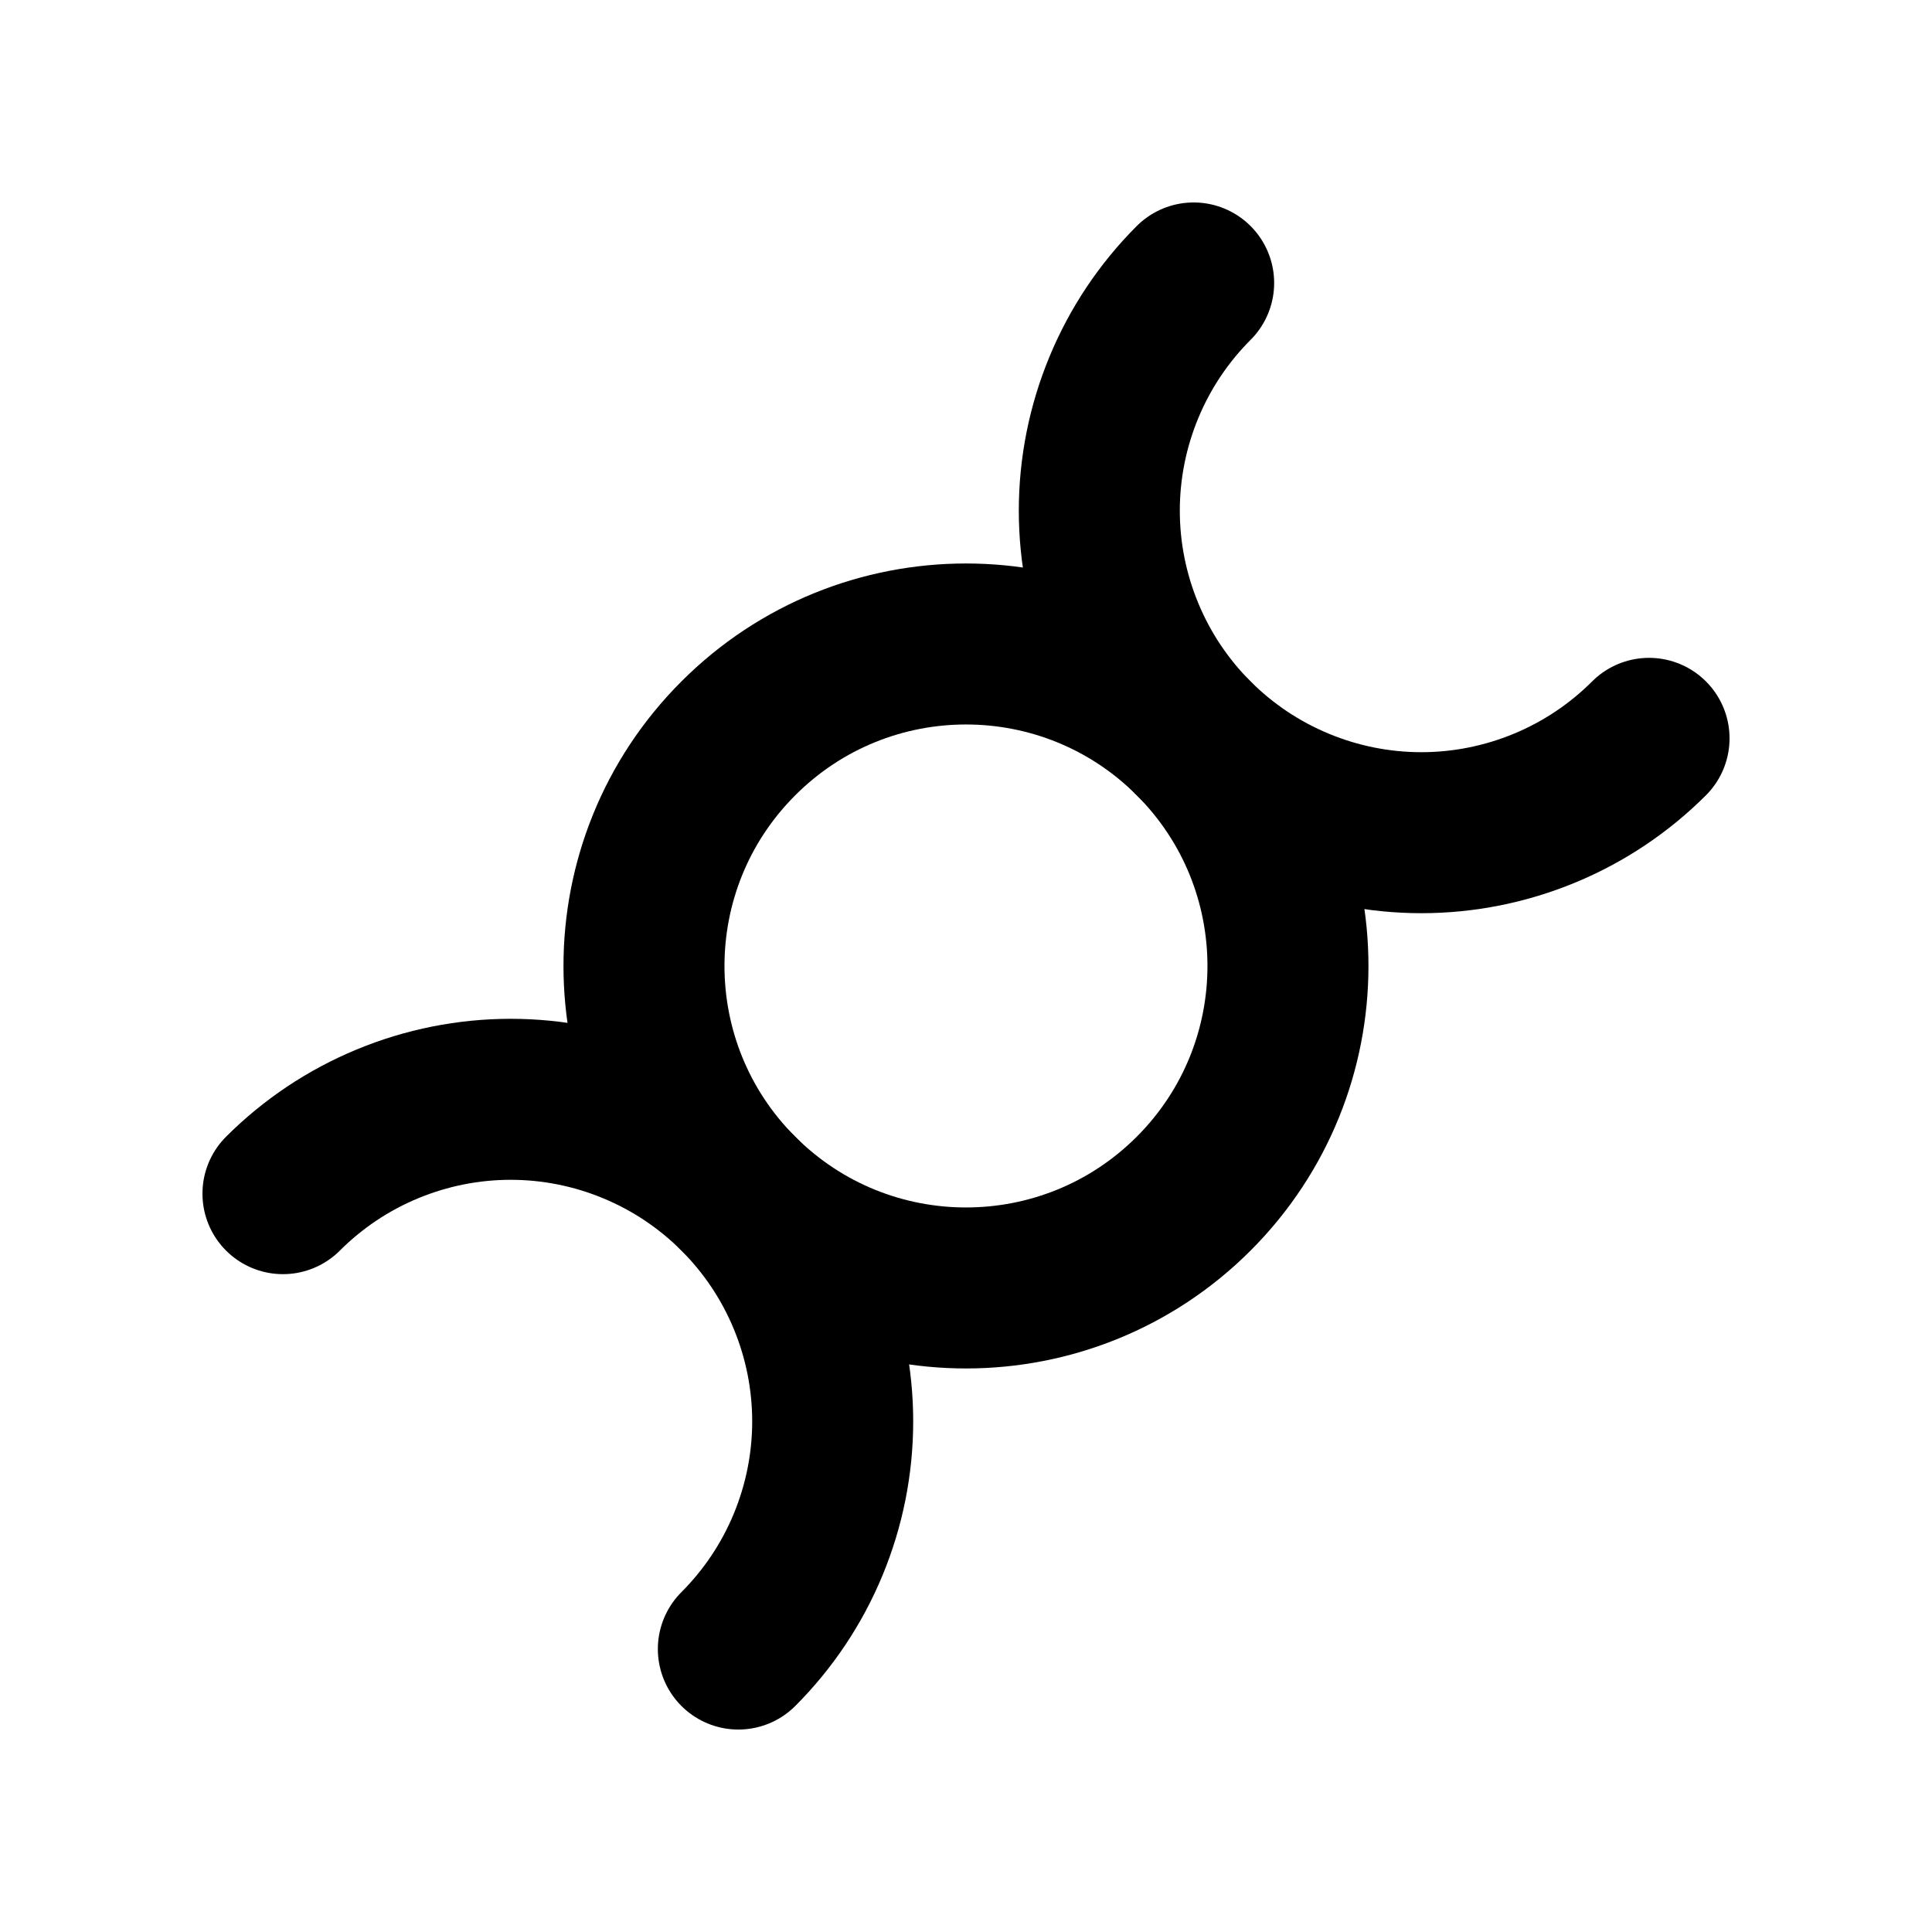 <svg width="24" height="24" viewBox="0 0 24 24" fill="none" xmlns="http://www.w3.org/2000/svg">
<path d="M14.828 14.828C16.39 13.266 16.39 10.734 14.828 9.172C13.266 7.609 10.734 7.609 9.172 9.172C7.609 10.734 7.609 13.266 9.172 14.828C10.734 16.39 13.266 16.39 14.828 14.828Z" stroke="black" stroke-width="2" stroke-linecap="round" stroke-linejoin="round"/>
<path d="M9.172 20.485C9.543 20.114 9.838 19.673 10.039 19.187C10.24 18.702 10.344 18.182 10.344 17.657C10.344 17.131 10.24 16.611 10.039 16.126C9.838 15.64 9.543 15.199 9.172 14.828C8.801 14.457 8.36 14.162 7.874 13.961C7.389 13.76 6.869 13.656 6.344 13.656C5.818 13.656 5.298 13.76 4.813 13.961C4.327 14.162 3.886 14.457 3.515 14.828" stroke="black" stroke-width="2" stroke-linecap="round" stroke-linejoin="round"/>
<path d="M14.828 3.515C14.457 3.886 14.162 4.327 13.961 4.813C13.76 5.298 13.656 5.818 13.656 6.344C13.656 6.869 13.76 7.389 13.961 7.874C14.162 8.36 14.457 8.801 14.828 9.172C15.199 9.543 15.64 9.838 16.126 10.039C16.611 10.24 17.131 10.344 17.657 10.344C18.182 10.344 18.702 10.24 19.187 10.039C19.673 9.838 20.114 9.543 20.485 9.172" stroke="black" stroke-width="2" stroke-linecap="round" stroke-linejoin="round"/>
</svg>
